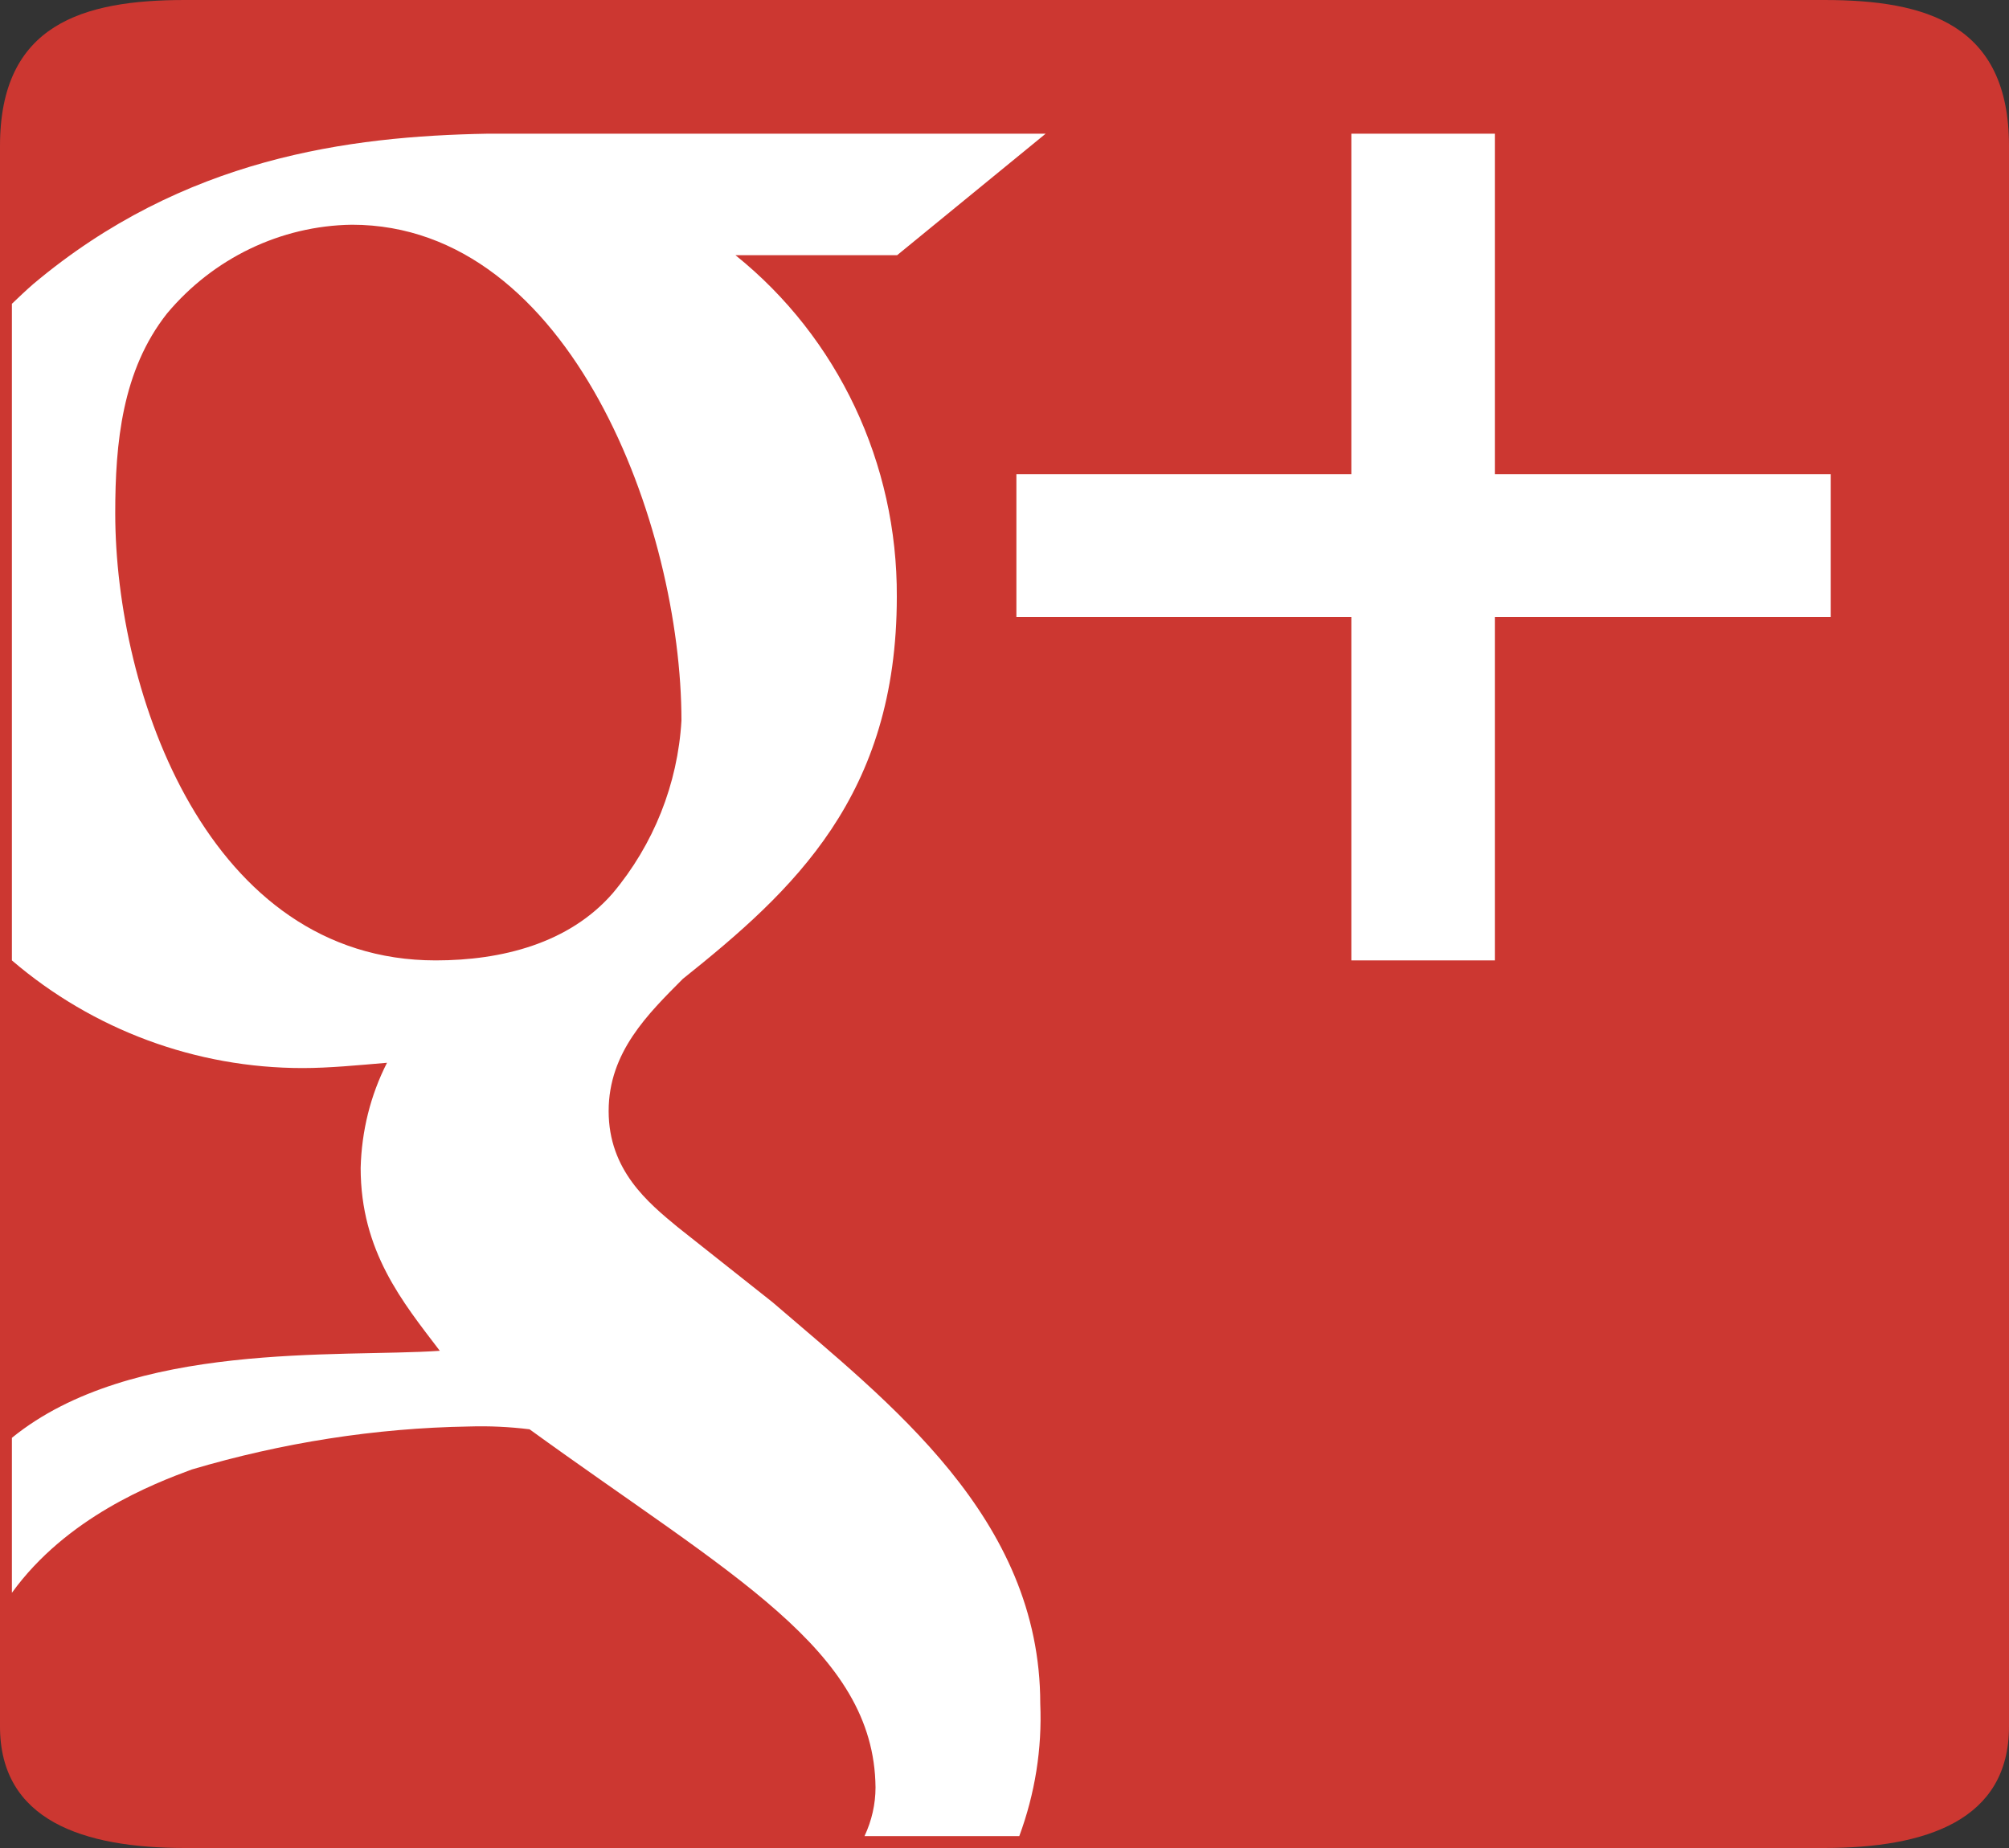 <?xml version="1.0" encoding="UTF-8"?>
<svg xmlns="http://www.w3.org/2000/svg" xmlns:xlink="http://www.w3.org/1999/xlink" width="25pt" height="23pt" viewBox="0 0 25 23" version="1.1">
<rect x="0" y="0" width="25" height="23" fill="#333333" stroke="none"/>
<g id="surface1">
<path style=" stroke:none;fill-rule:nonzero;fill:rgb(80%,21.569%,19.216%);fill-opacity:1;" d="M 22.699 0 L 2.301 0 C 1.031 0 0 0.301 0 1.816 L 0 21.488 C 0 22.656 1.031 23 2.301 23 L 22.699 23 C 23.969 23 25 22.656 25 21.488 L 25 1.816 C 25 0.301 23.969 0 22.699 0 Z M 22.699 0 "/>
<path style=" stroke:none;fill-rule:nonzero;fill:rgb(100%,100%,100%);fill-opacity:1;" d="M 16.816 1.664 L 18.602 1.664 L 18.602 5.902 L 22.781 5.902 L 22.781 7.68 L 18.602 7.68 L 18.602 11.953 L 16.816 11.953 L 16.816 7.68 L 12.648 7.68 L 12.648 5.902 L 16.816 5.902 Z M 16.816 1.664 "/>
<path style=" stroke:none;fill-rule:nonzero;fill:rgb(100%,100%,100%);fill-opacity:1;" d="M 9.613 16.207 L 8.43 15.27 C 8.066 14.969 7.574 14.566 7.574 13.828 C 7.574 13.094 8.066 12.617 8.496 12.184 C 9.875 11.082 11.16 9.906 11.16 7.426 C 11.168 5.77 10.43 4.203 9.152 3.176 L 11.164 3.176 L 13.012 1.664 L 6.066 1.664 C 4.344 1.695 2.285 1.961 0.414 3.535 C 0.324 3.613 0.23 3.703 0.148 3.781 L 0.148 11.953 C 1.16 12.82 2.441 13.293 3.766 13.293 C 4.094 13.293 4.453 13.258 4.816 13.227 C 4.609 13.633 4.5 14.078 4.488 14.535 C 4.488 15.574 5.012 16.207 5.473 16.812 C 4.219 16.898 1.637 16.684 0.148 17.895 L 0.148 19.824 C 0.828 18.883 1.91 18.465 2.387 18.289 C 3.508 17.957 4.668 17.773 5.836 17.754 C 6.086 17.746 6.34 17.758 6.59 17.789 C 9.09 19.602 10.879 20.531 10.895 22.246 C 10.895 22.453 10.848 22.66 10.758 22.852 L 12.684 22.852 C 12.879 22.324 12.969 21.766 12.945 21.203 C 12.945 18.887 11.059 17.453 9.613 16.207 Z M 5.422 11.953 C 2.594 11.953 1.434 8.633 1.434 6.387 C 1.434 5.512 1.52 4.609 2.078 3.902 C 2.652 3.215 3.492 2.809 4.379 2.797 C 7.105 2.797 8.48 6.551 8.48 8.969 C 8.434 9.758 8.133 10.512 7.625 11.117 C 7.082 11.742 6.242 11.953 5.422 11.953 Z M 5.422 11.953 "/>
</g>
</svg>
